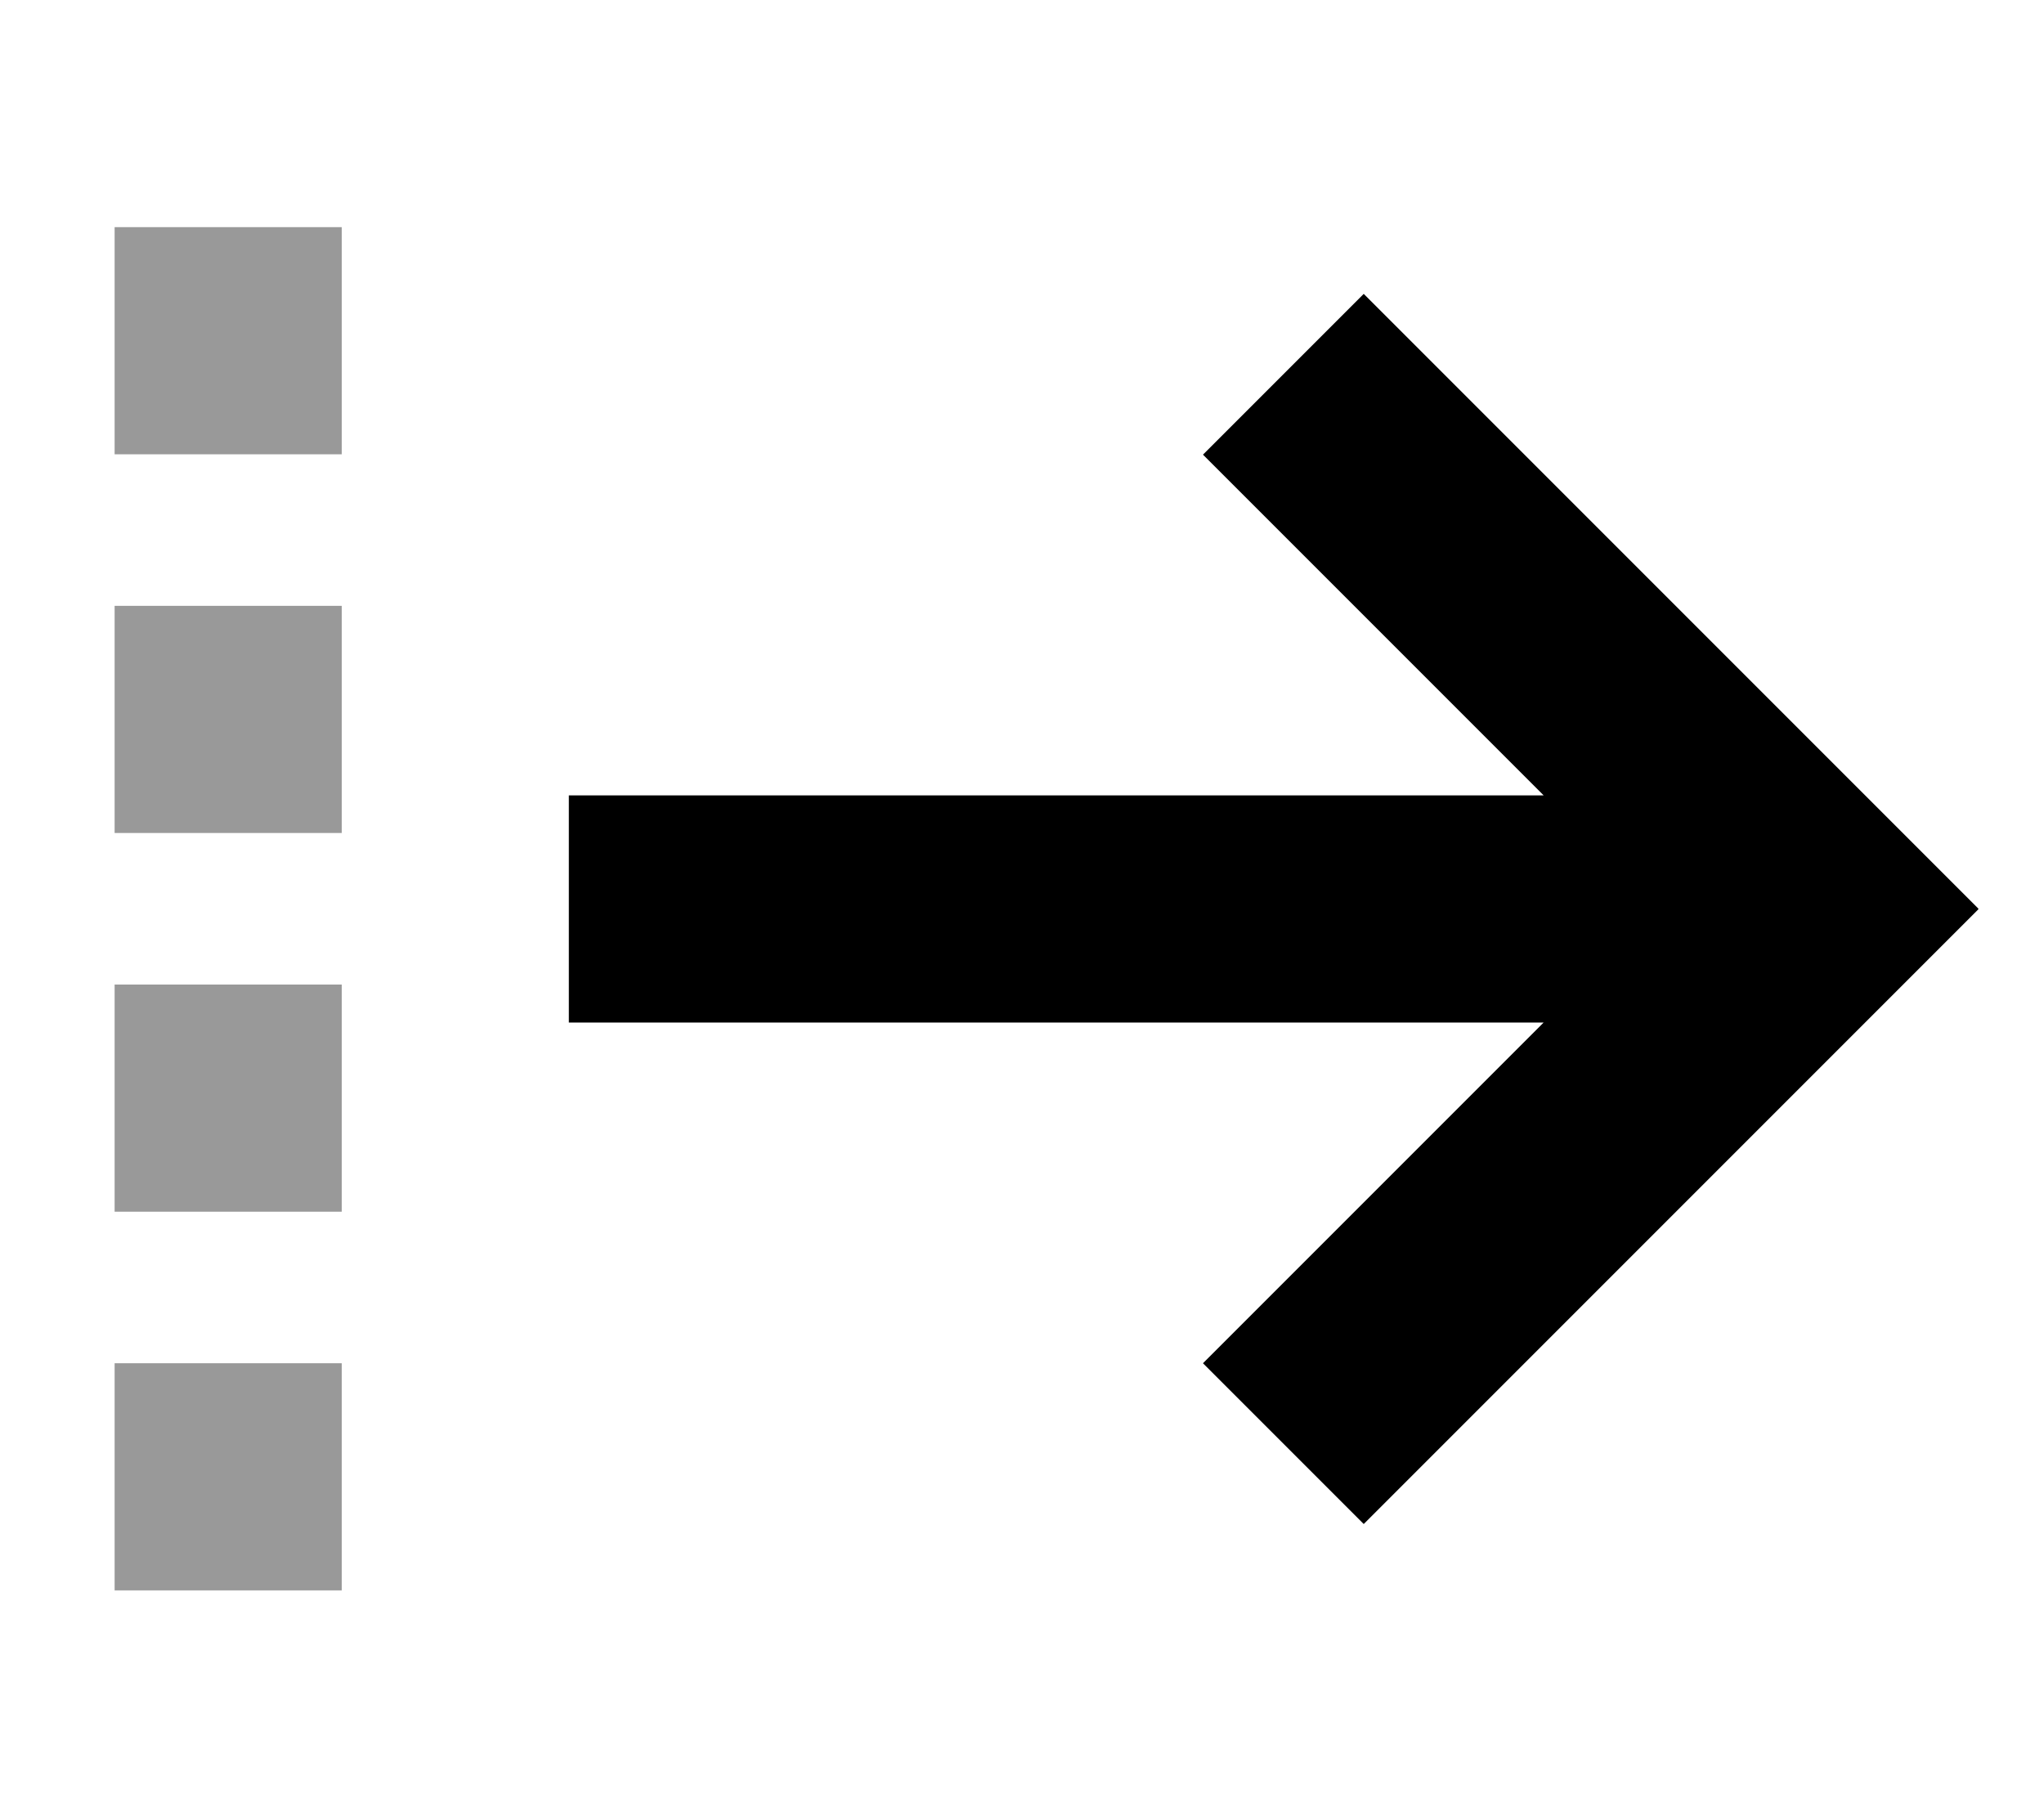 <svg xmlns="http://www.w3.org/2000/svg" viewBox="0 0 576 512"><!--! Font Awesome Pro 7.0.1 by @fontawesome - https://fontawesome.com License - https://fontawesome.com/license (Commercial License) Copyright 2025 Fonticons, Inc. --><path style="fill:currentColor;opacity:.4" d="M32.3 64l0 64 64 0 0-64-64 0zm0 106.7l0 64 64 0 0-64-64 0zm0 106.7l0 64 64 0 0-64-64 0zm0 106.7l0 64 64 0 0-64-64 0z"/><path style="fill:currentColor;opacity:1" d="M557.5 256l-22.6-22.6-128-128-22.6-22.6-45.3 45.3c6.6 6.6 38.6 38.6 96 96l-274.7 0 0 64 274.7 0-96 96 45.3 45.3 150.6-150.6 22.6-22.6z"/></svg>